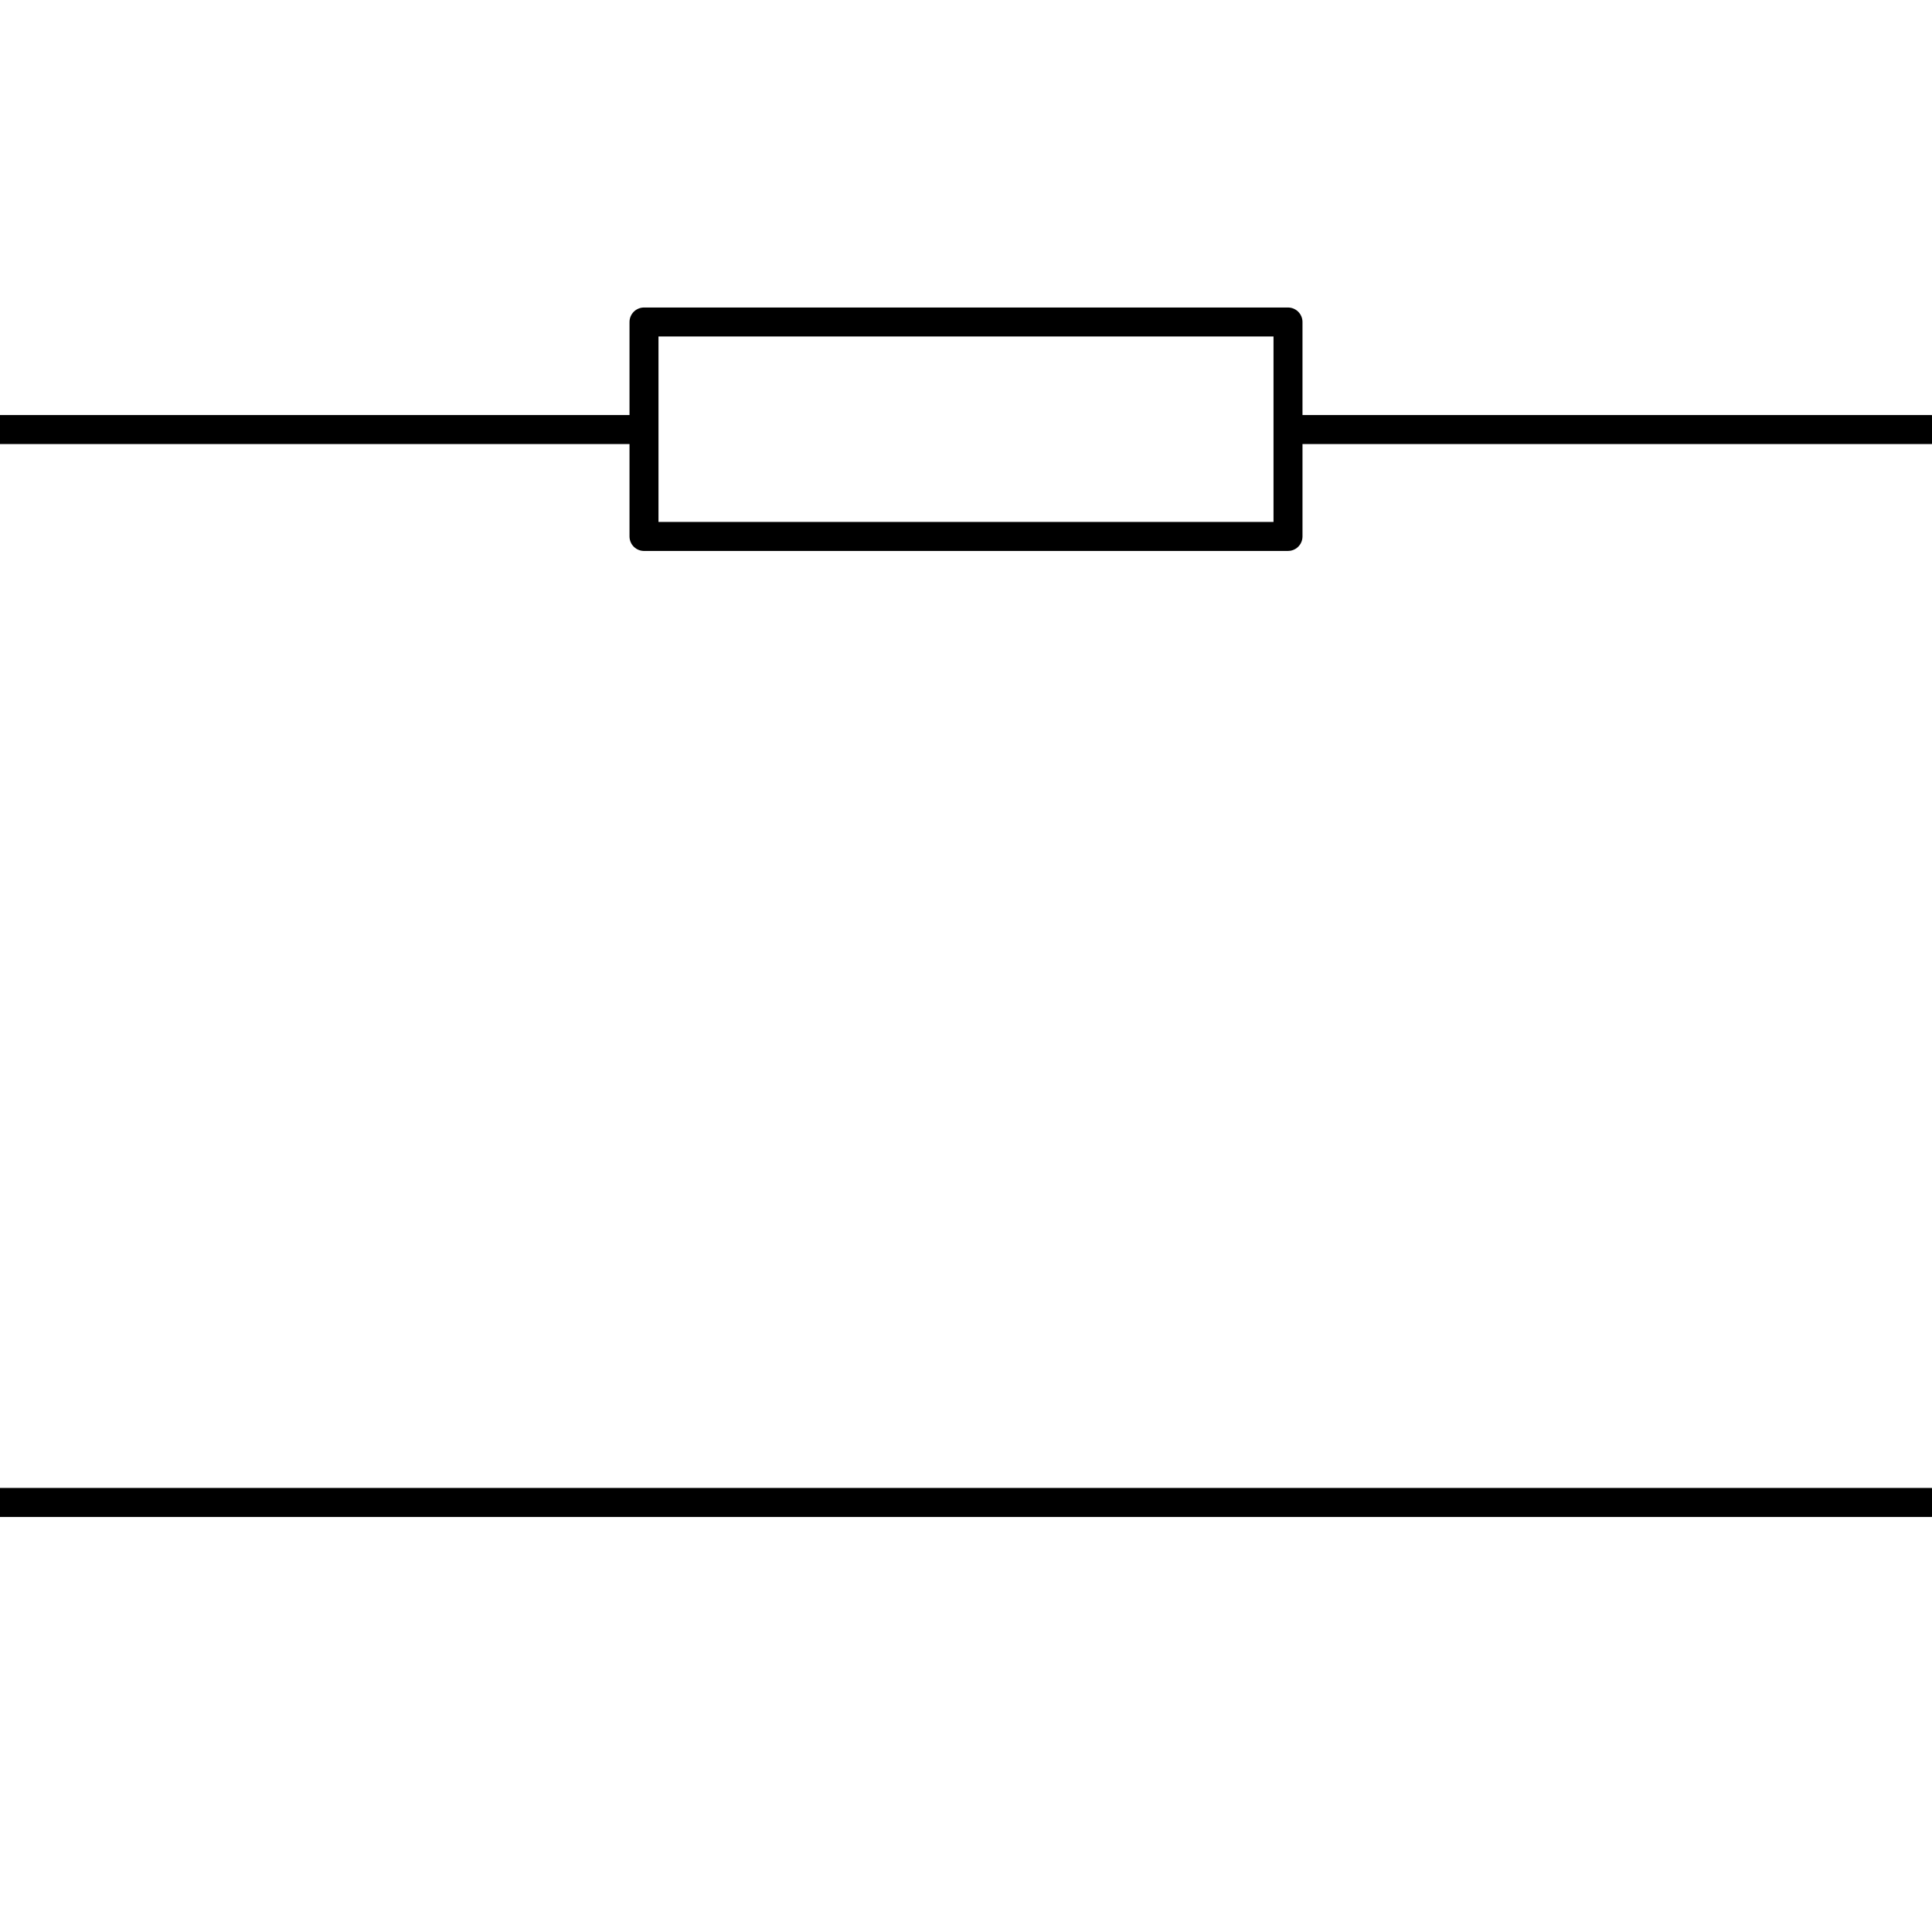 <svg xmlns="http://www.w3.org/2000/svg" viewBox="0 0 3000 3000">
  <path fill="none" stroke="currentColor" stroke-linecap="round" stroke-linejoin="round" stroke-width="45" d="M0 667h1000M0 2333h3000M2000 667h1000m-1000 0v166H1000V500h1000v167z"/>
</svg>
